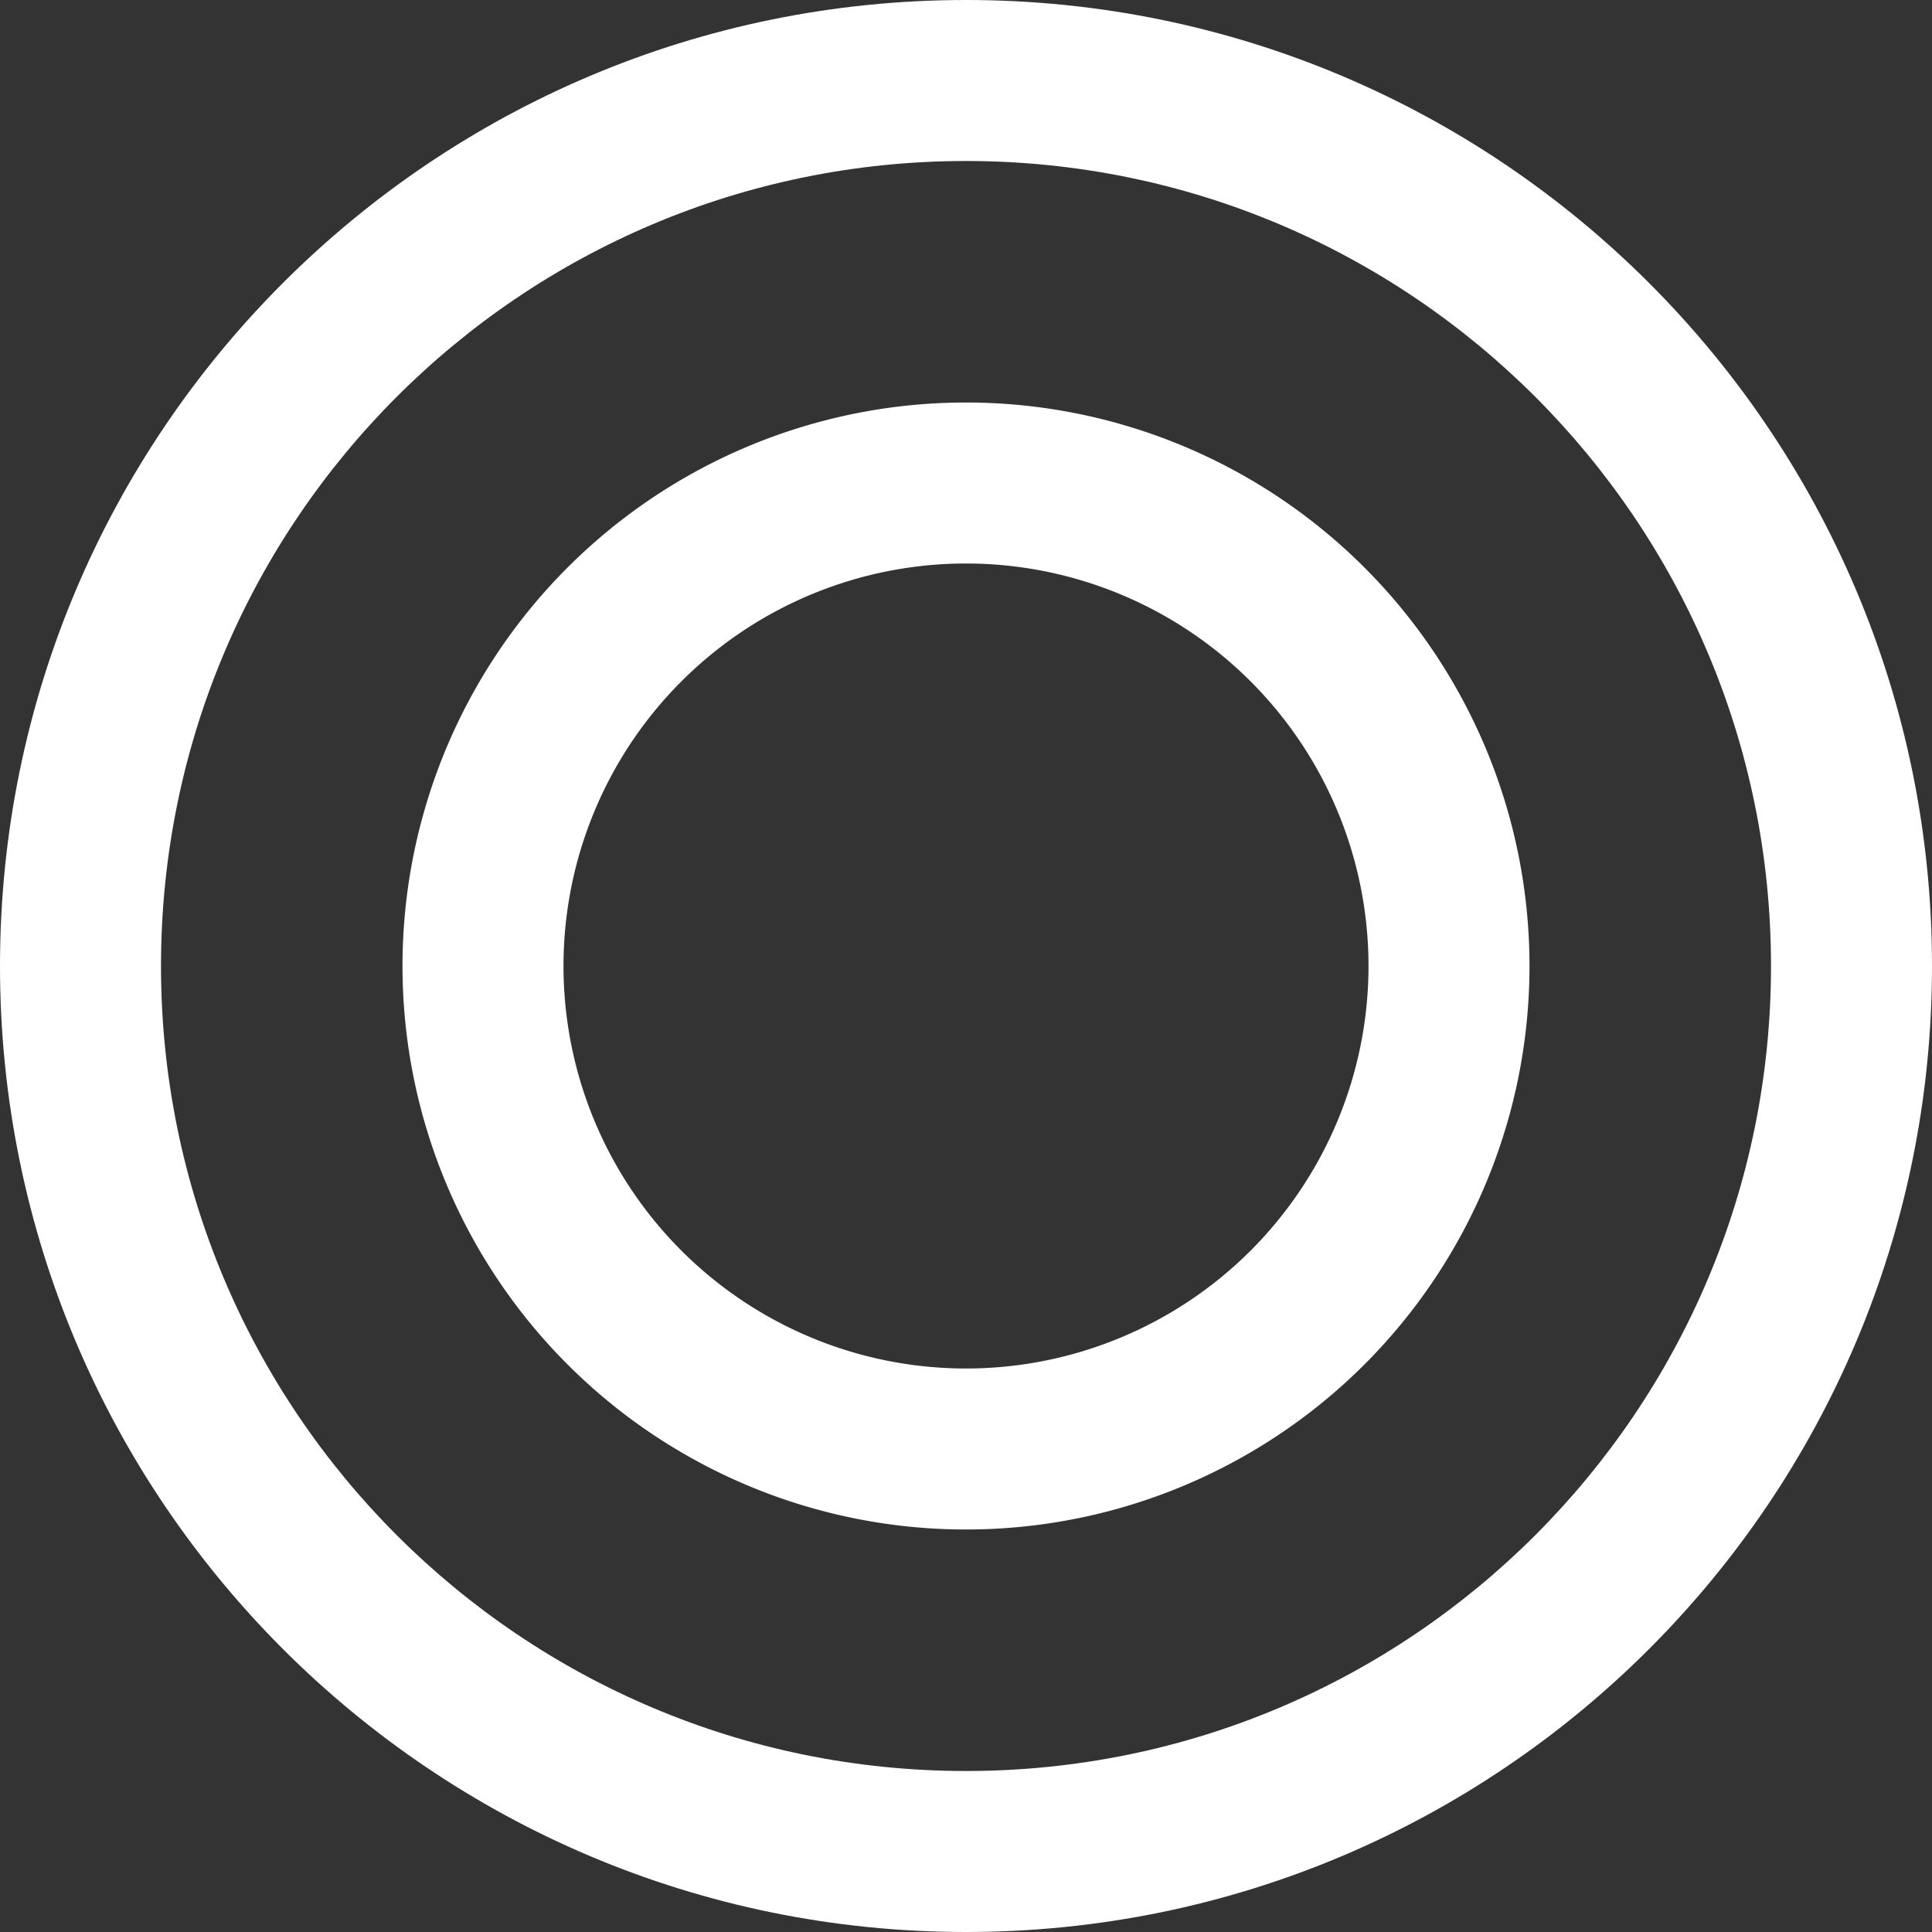 <svg viewBox="0 0 24 24" focusable="false" class="chakra-icon css-wpx21a">
    <rect x="0" y="0" width="24" height="24" fill="#333333" stroke="none"/>
    <path fill-rule="evenodd" clip-rule="evenodd"
        d="M0 12c0 6.627 5.373 12 12 12s12-5.373 12-12S18.627 0 12 0 0 5.373 0 12Zm22 0c0 5.523-4.477 10-10 10S2 17.523 2 12 6.477 2 12 2s10 4.477 10 10Z"
        fill="#fff"></path>
    <path fill-rule="evenodd" clip-rule="evenodd"
        d="M5 12a7 7 0 1 0 14 0 7 7 0 0 0-14 0Zm12 0a5 5 0 1 1-10 0 5 5 0 0 1 10 0Z" fill="#fff"></path>
</svg>